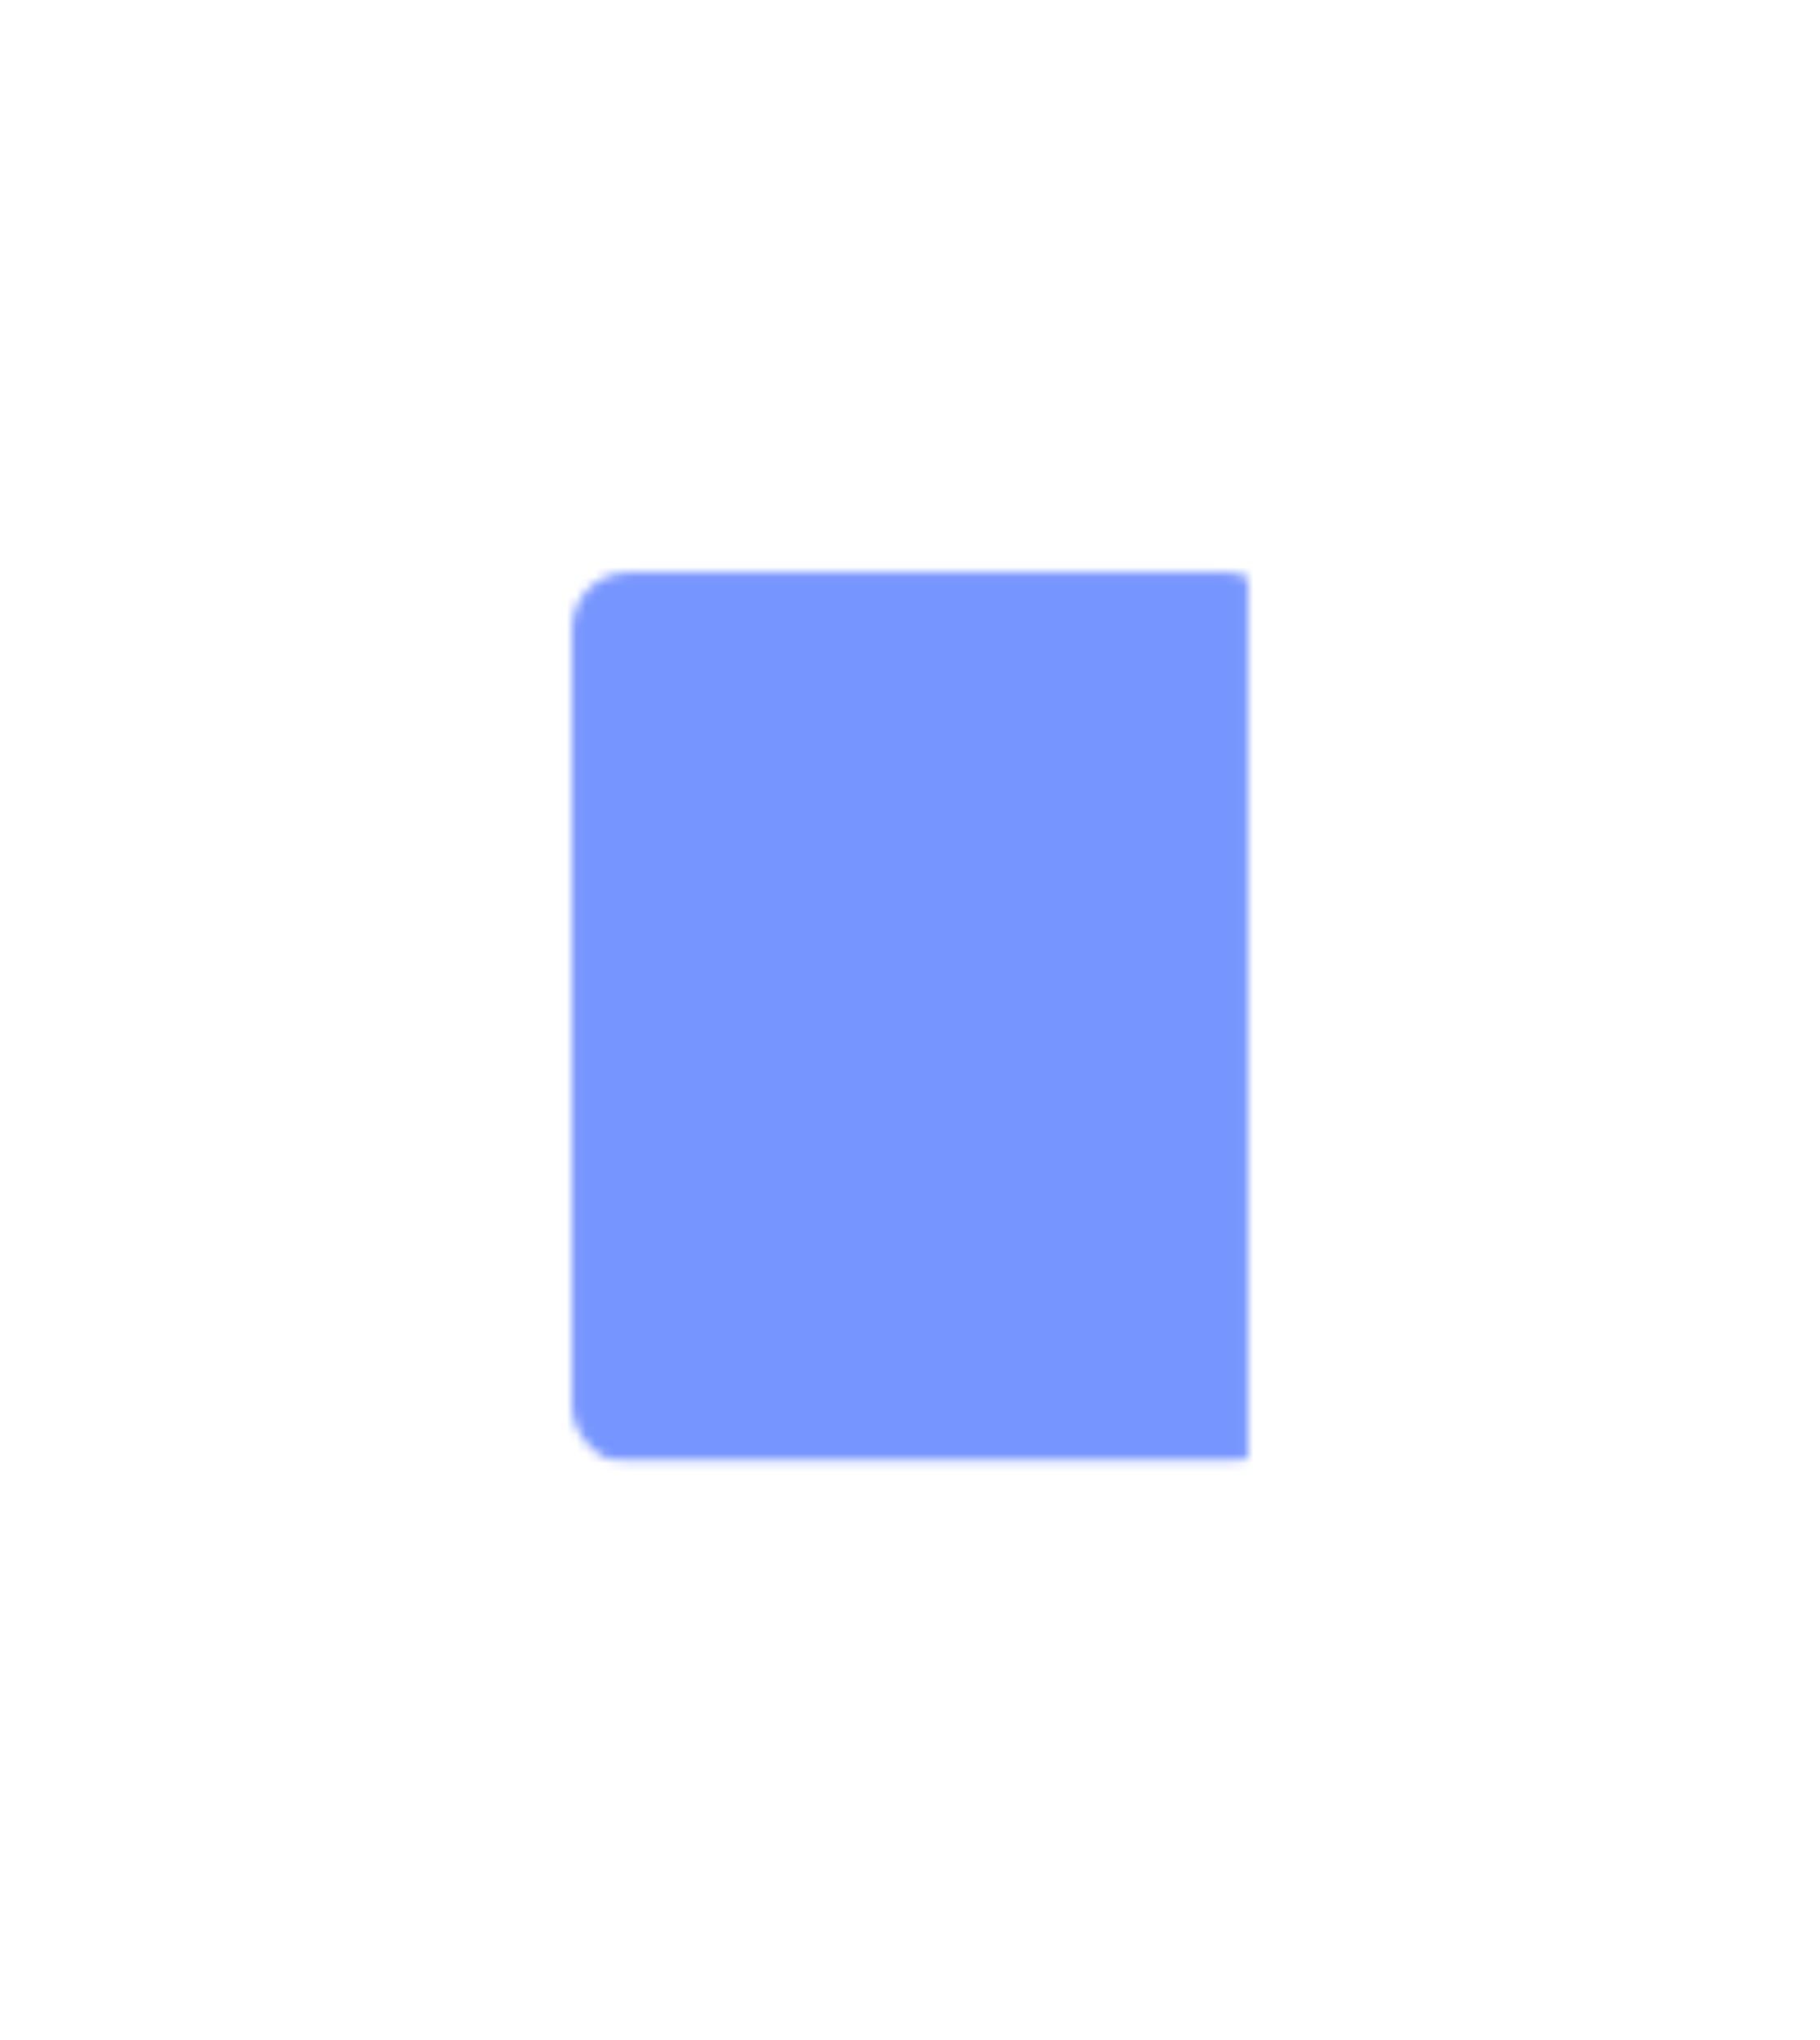 <svg width="191" height="214" viewBox="0 0 191 214" fill="none" xmlns="http://www.w3.org/2000/svg">
<g filter="url(#filter0_f_1_2554)">
<mask id="mask0_1_2554" style="mask-type:alpha" maskUnits="userSpaceOnUse" x="60" y="60" width="71" height="94">
<mask id="mask1_1_2554" style="mask-type:alpha" maskUnits="userSpaceOnUse" x="60" y="60" width="71" height="94">
<mask id="mask2_1_2554" style="mask-type:alpha" maskUnits="userSpaceOnUse" x="60" y="60" width="75" height="94">
<rect x="60.02" y="60.02" width="74.673" height="93.547" rx="5.979" fill="#FF7777"/>
</mask>
<g mask="url(#mask2_1_2554)">
<rect x="59.294" y="60.02" width="71.686" height="93.547" fill="#FF7777"/>
</g>
</mask>
<g mask="url(#mask1_1_2554)">
<rect x="59.294" y="60.02" width="71.686" height="93.547" fill="#FF7777"/>
</g>
</mask>
<g mask="url(#mask0_1_2554)">
<rect x="51.268" y="46.558" width="87.74" height="114.497" fill="#7795FF"/>
</g>
</g>
<defs>
<filter id="filter0_f_1_2554" x="0" y="0" width="191" height="213.587" filterUnits="userSpaceOnUse" color-interpolation-filters="sRGB">
<feFlood flood-opacity="0" result="BackgroundImageFix"/>
<feBlend mode="normal" in="SourceGraphic" in2="BackgroundImageFix" result="shape"/>
<feGaussianBlur stdDeviation="30" result="effect1_foregroundBlur_1_2554"/>
</filter>
</defs>
</svg>
